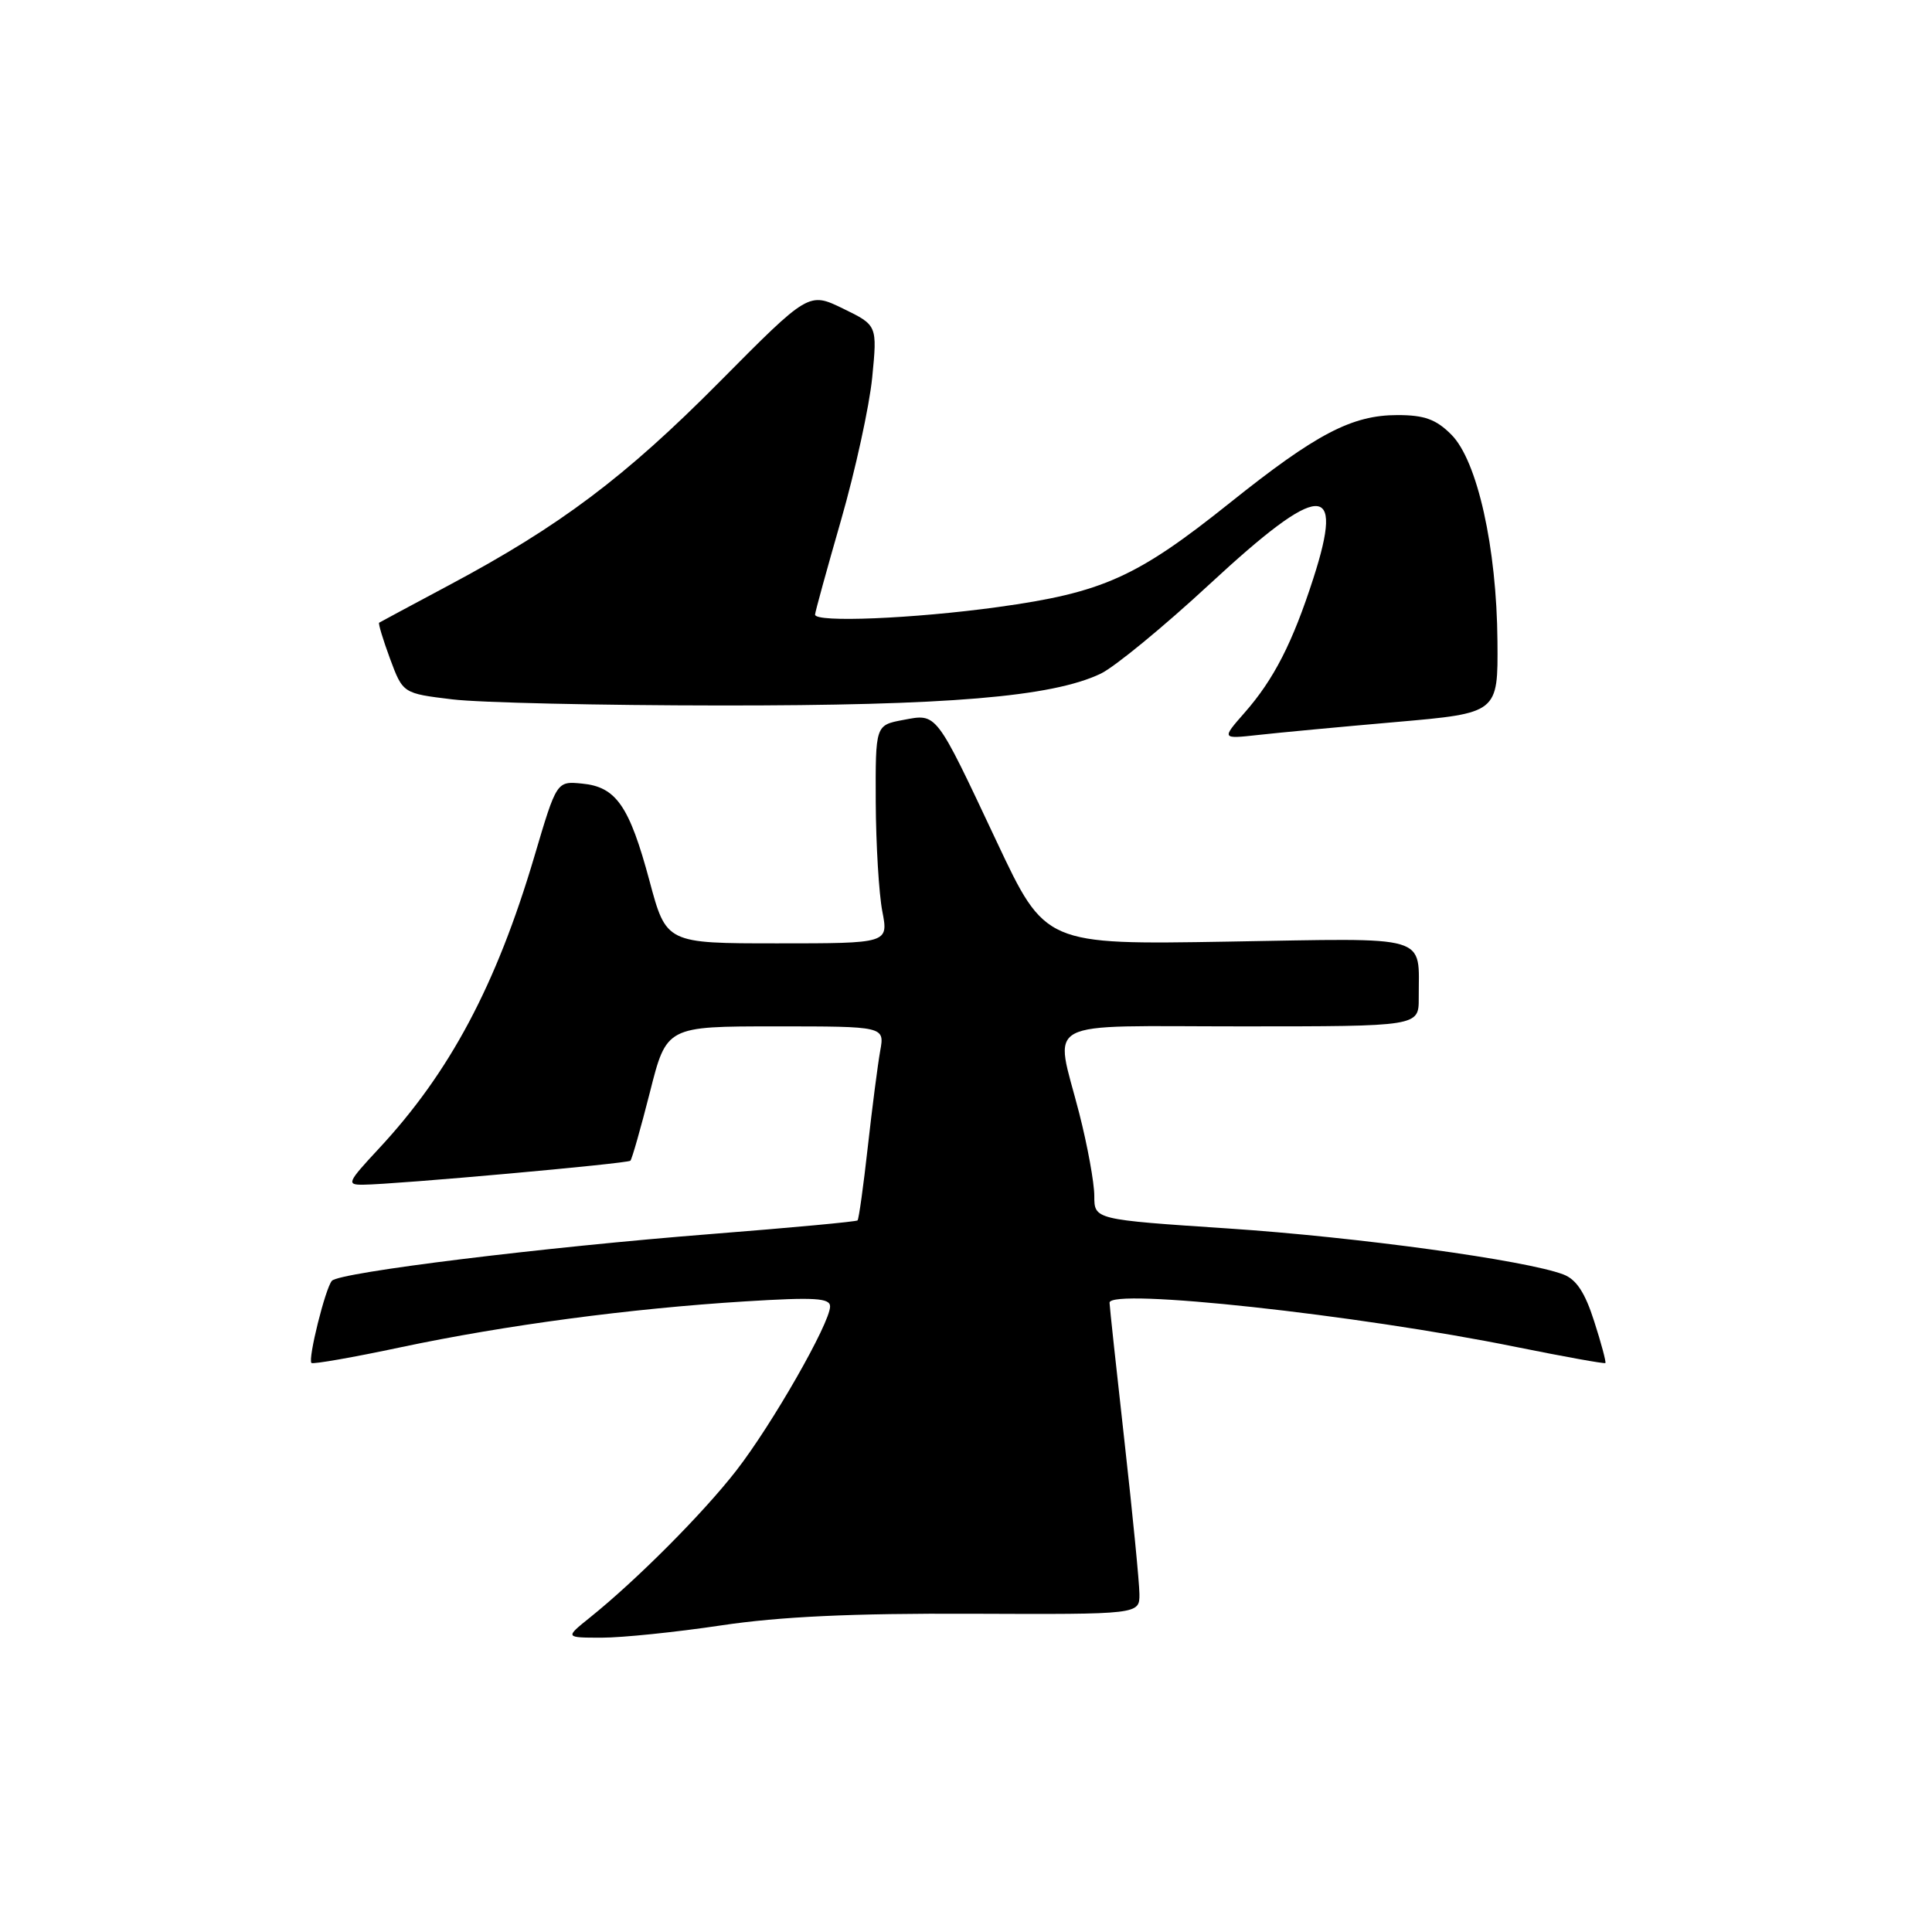 <?xml version="1.0" encoding="UTF-8" standalone="no"?>
<!DOCTYPE svg PUBLIC "-//W3C//DTD SVG 1.1//EN" "http://www.w3.org/Graphics/SVG/1.1/DTD/svg11.dtd" >
<svg xmlns="http://www.w3.org/2000/svg" xmlns:xlink="http://www.w3.org/1999/xlink" version="1.1" viewBox="0 0 256 256">
 <g >
 <path fill="currentColor"
d=" M 95.58 215.37 C 103.36 214.21 112.90 213.76 128.75 213.83 C 151.00 213.92 151.00 213.92 150.98 211.21 C 150.97 209.72 150.08 200.62 149.00 191.00 C 147.92 181.38 147.03 173.10 147.02 172.62 C 146.97 170.63 179.83 174.20 200.89 178.48 C 207.28 179.77 212.60 180.73 212.72 180.61 C 212.84 180.49 212.18 178.00 211.24 175.09 C 210.03 171.28 208.87 169.52 207.15 168.87 C 202.20 166.99 179.87 163.92 162.75 162.78 C 145.00 161.60 145.00 161.60 145.00 158.46 C 145.00 156.73 144.10 151.80 143.00 147.50 C 139.74 134.76 137.42 136.00 164.50 136.00 C 188.00 136.00 188.00 136.00 187.99 132.25 C 187.96 123.72 189.93 124.31 162.68 124.77 C 138.50 125.18 138.50 125.18 132.08 111.55 C 123.89 94.15 124.19 94.55 119.66 95.40 C 116.00 96.09 116.00 96.09 116.04 106.30 C 116.07 111.91 116.46 118.41 116.91 120.75 C 117.73 125.00 117.73 125.00 103.01 125.00 C 88.28 125.00 88.28 125.00 86.06 116.71 C 83.39 106.78 81.64 104.26 77.13 103.83 C 73.76 103.50 73.76 103.50 70.81 113.47 C 65.75 130.56 59.58 142.14 50.15 152.25 C 46.03 156.68 45.89 157.00 48.11 156.98 C 52.46 156.94 83.15 154.18 83.53 153.80 C 83.74 153.59 84.90 149.50 86.12 144.71 C 88.32 136.00 88.32 136.00 102.77 136.00 C 117.22 136.00 117.22 136.00 116.63 139.25 C 116.31 141.04 115.57 146.75 114.99 151.95 C 114.41 157.15 113.80 161.54 113.63 161.71 C 113.46 161.88 104.81 162.68 94.41 163.50 C 72.00 165.26 44.98 168.59 43.98 169.71 C 43.12 170.67 40.77 180.10 41.27 180.60 C 41.46 180.79 46.81 179.86 53.14 178.51 C 66.96 175.59 83.44 173.39 98.75 172.44 C 107.98 171.87 110.00 171.99 109.99 173.12 C 109.96 175.36 102.30 188.76 97.56 194.86 C 93.16 200.52 84.38 209.34 78.17 214.33 C 74.85 217.00 74.85 217.00 79.75 217.00 C 82.45 217.00 89.57 216.27 95.58 215.37 Z  M 185.00 95.67 C 198.50 94.49 198.50 94.49 198.42 84.99 C 198.33 72.56 195.75 61.03 192.31 57.59 C 190.29 55.56 188.74 55.00 185.18 55.00 C 179.14 55.00 174.42 57.47 163.00 66.60 C 150.64 76.49 146.12 78.52 132.22 80.44 C 121.04 81.98 108.00 82.52 108.00 81.44 C 108.00 81.13 109.55 75.50 111.44 68.93 C 113.33 62.35 115.19 53.85 115.57 50.04 C 116.25 43.10 116.25 43.10 111.71 40.89 C 107.16 38.68 107.16 38.68 95.33 50.61 C 82.82 63.23 74.19 69.71 59.50 77.54 C 54.55 80.18 50.38 82.42 50.24 82.51 C 50.10 82.61 50.75 84.76 51.68 87.28 C 53.39 91.88 53.39 91.88 59.94 92.67 C 63.55 93.11 79.55 93.47 95.50 93.48 C 125.55 93.50 139.36 92.35 145.84 89.27 C 147.67 88.40 154.20 83.04 160.34 77.35 C 174.94 63.83 178.22 63.66 174.02 76.65 C 171.27 85.18 168.78 90.04 164.92 94.43 C 161.86 97.92 161.86 97.92 166.68 97.39 C 169.33 97.09 177.57 96.32 185.00 95.67 Z "/>
</g>
</svg>